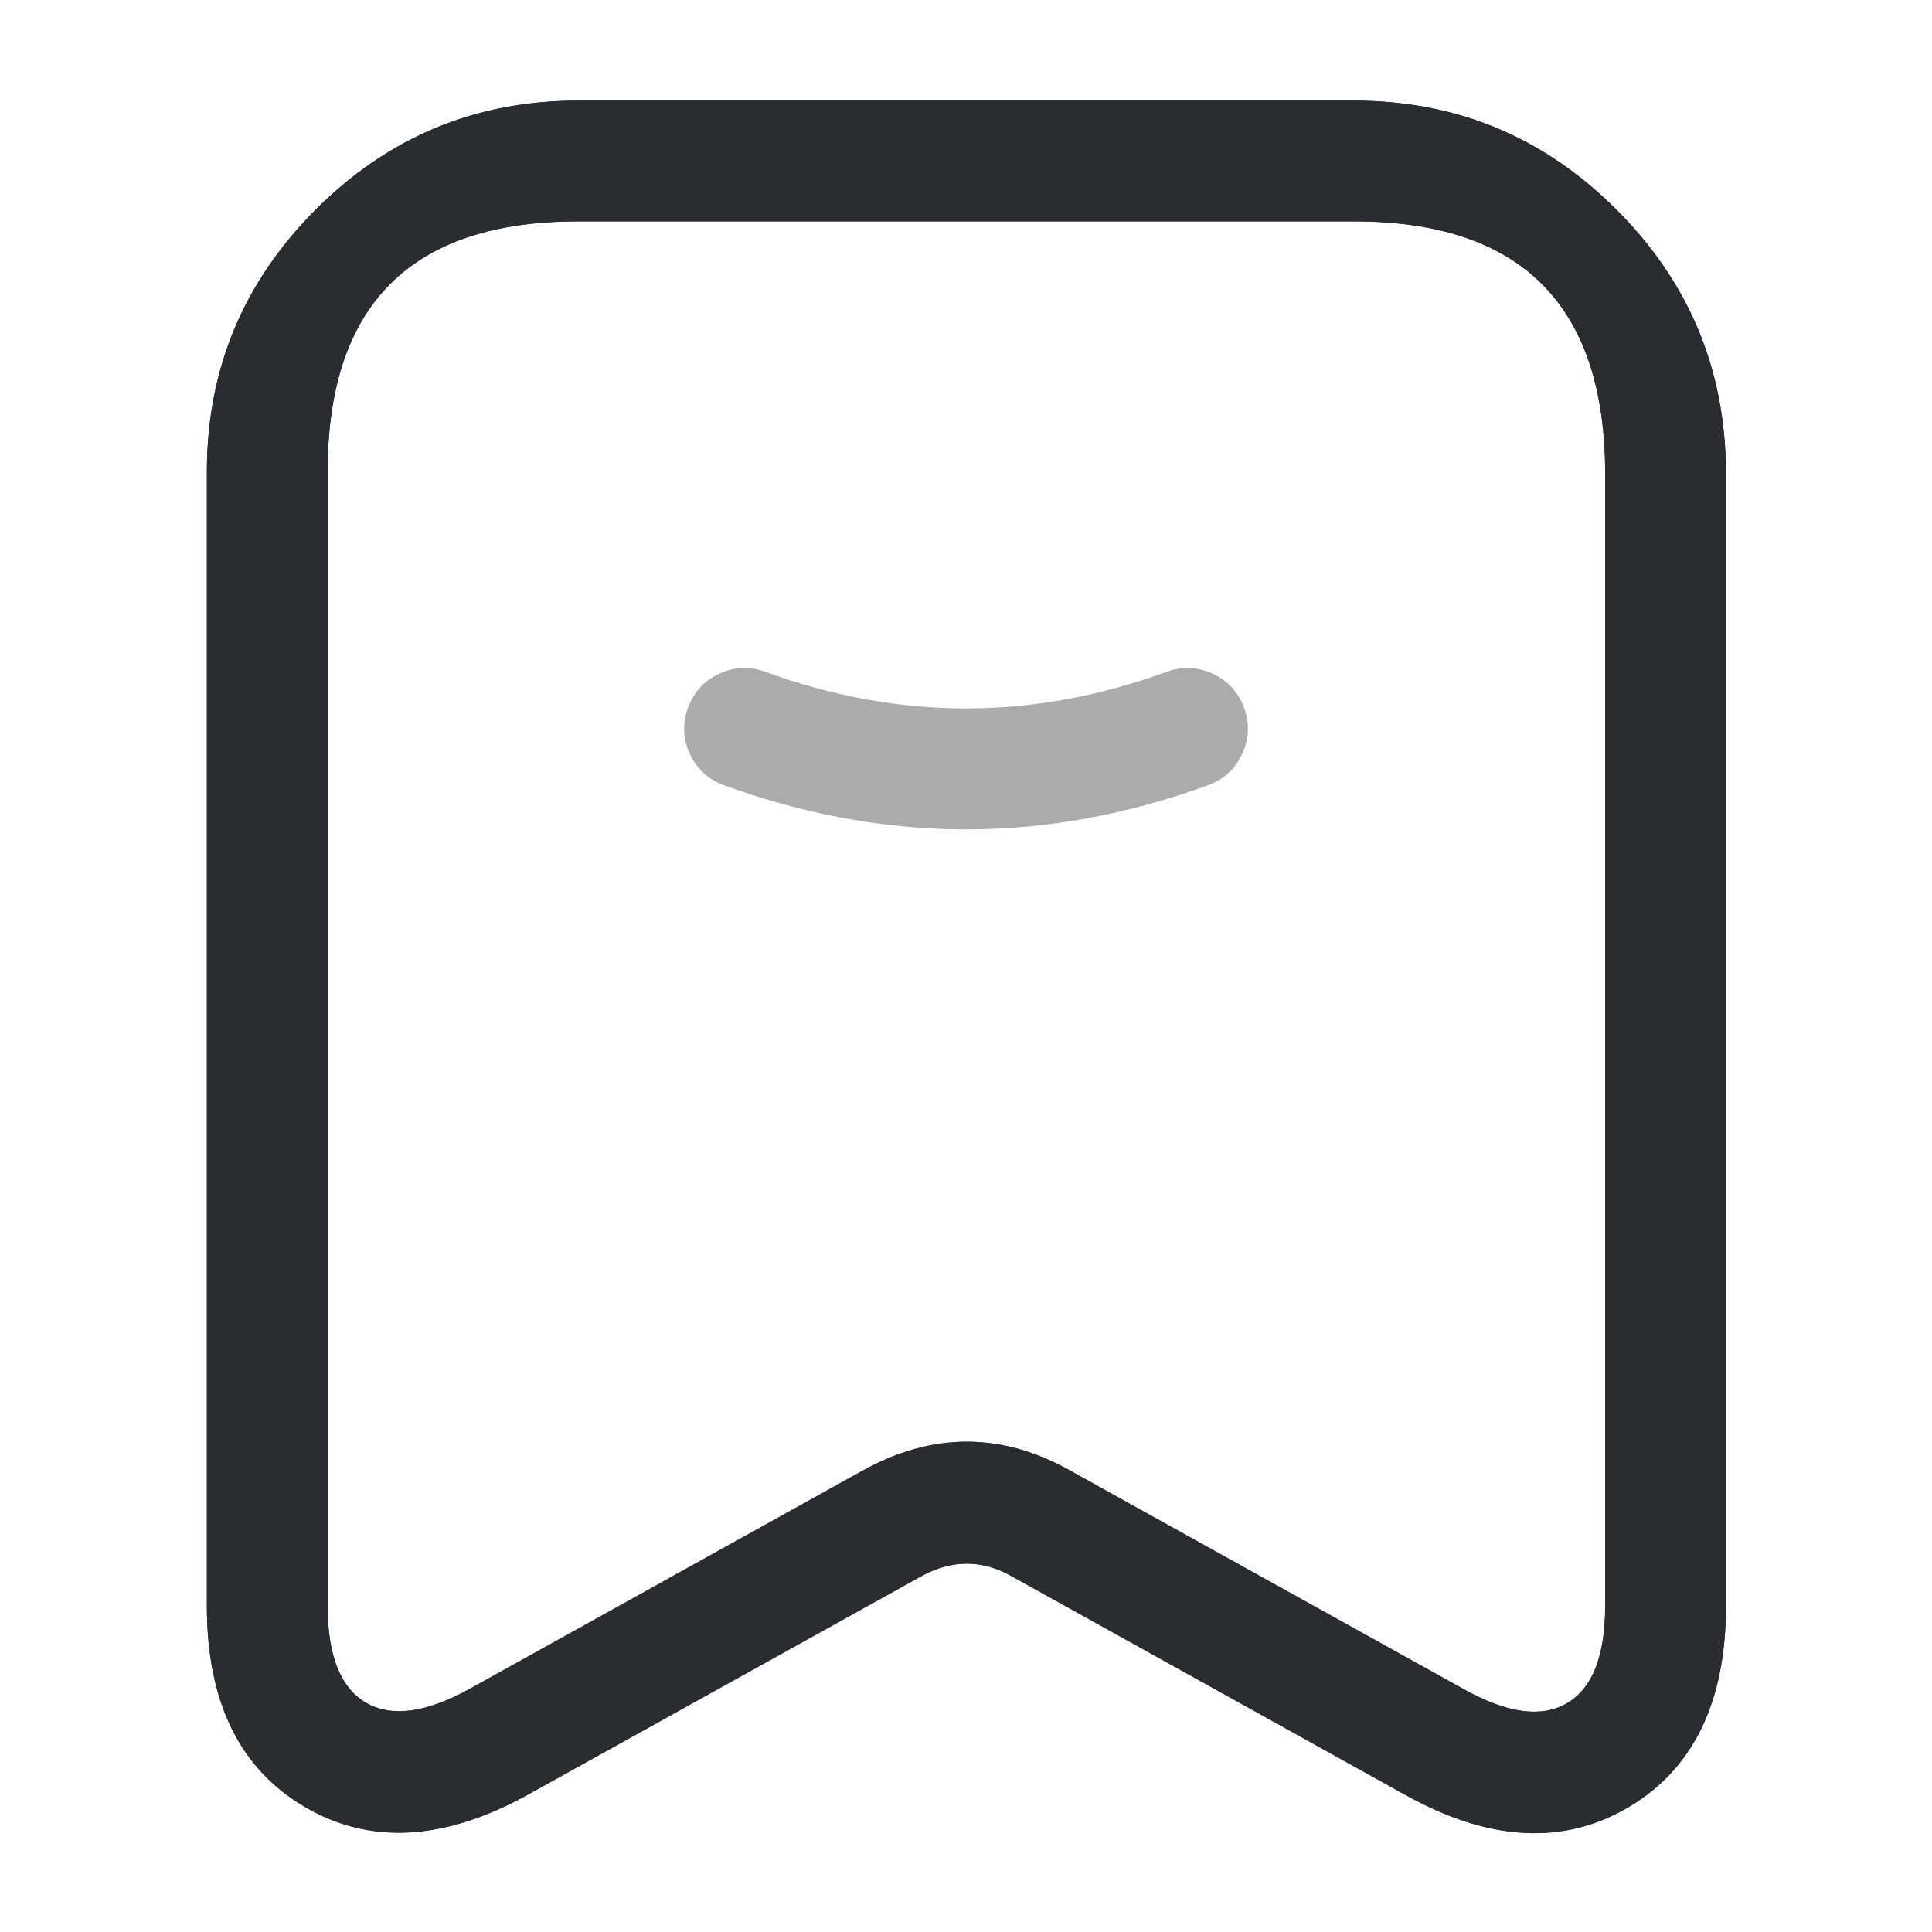 <svg xmlns="http://www.w3.org/2000/svg" width="24" height="24" viewBox="0 0 24 24">
  <defs/>
  <path fill="#292D32" opacity="0.4" d="M9.507,8.345 Q12,9.256 14.493,8.345 Q14.785,8.239 15.066,8.37 Q15.348,8.501 15.454,8.793 Q15.561,9.084 15.43,9.366 Q15.299,9.648 15.007,9.754 Q12,10.852 8.993,9.754 Q8.701,9.648 8.57,9.366 Q8.439,9.084 8.546,8.793 Q8.652,8.501 8.934,8.37 Q9.215,8.239 9.507,8.345 Z"/>
  <path fill="#292D32" d="M16.82,1.25 Q18.726,1.25 20.081,2.605 Q21.431,3.955 21.44,5.86 L21.44,19.95 Q21.44,21.736 20.228,22.45 Q19.016,23.164 17.456,22.296 L12.57,19.582 Q12.011,19.264 11.434,19.586 L6.552,22.297 Q4.993,23.156 3.782,22.443 Q2.57,21.729 2.57,19.95 L2.57,5.86 Q2.57,3.958 3.921,2.605 Q5.273,1.25 7.18,1.25 Z M16.82,2.75 L7.18,2.75 Q4.07,2.75 4.07,5.86 L4.07,19.95 Q4.07,20.871 4.543,21.15 Q5.018,21.429 5.829,20.983 L10.706,18.274 Q12.018,17.543 13.311,18.278 L18.184,20.984 Q18.995,21.436 19.467,21.157 Q19.94,20.879 19.94,19.95 L19.94,5.86 Q19.926,2.75 16.82,2.75 Z"/>
  <path fill="#292D32" d="M16.82,1.25 Q18.726,1.25 20.081,2.605 Q21.431,3.955 21.44,5.86 L21.44,19.95 Q21.44,21.736 20.228,22.45 Q19.016,23.164 17.456,22.296 L12.57,19.582 Q12.011,19.264 11.434,19.586 L6.552,22.297 Q4.993,23.156 3.782,22.443 Q2.57,21.729 2.57,19.95 L2.57,5.86 Q2.57,3.958 3.921,2.605 Q5.273,1.25 7.18,1.25 Z M16.82,2.75 L7.18,2.75 Q4.07,2.75 4.07,5.86 L4.07,19.95 Q4.07,20.871 4.543,21.15 Q5.018,21.429 5.829,20.983 L10.706,18.274 Q12.018,17.543 13.311,18.278 L18.184,20.984 Q18.995,21.436 19.467,21.157 Q19.94,20.879 19.94,19.95 L19.94,5.86 Q19.926,2.75 16.82,2.75 Z"/>
</svg>

